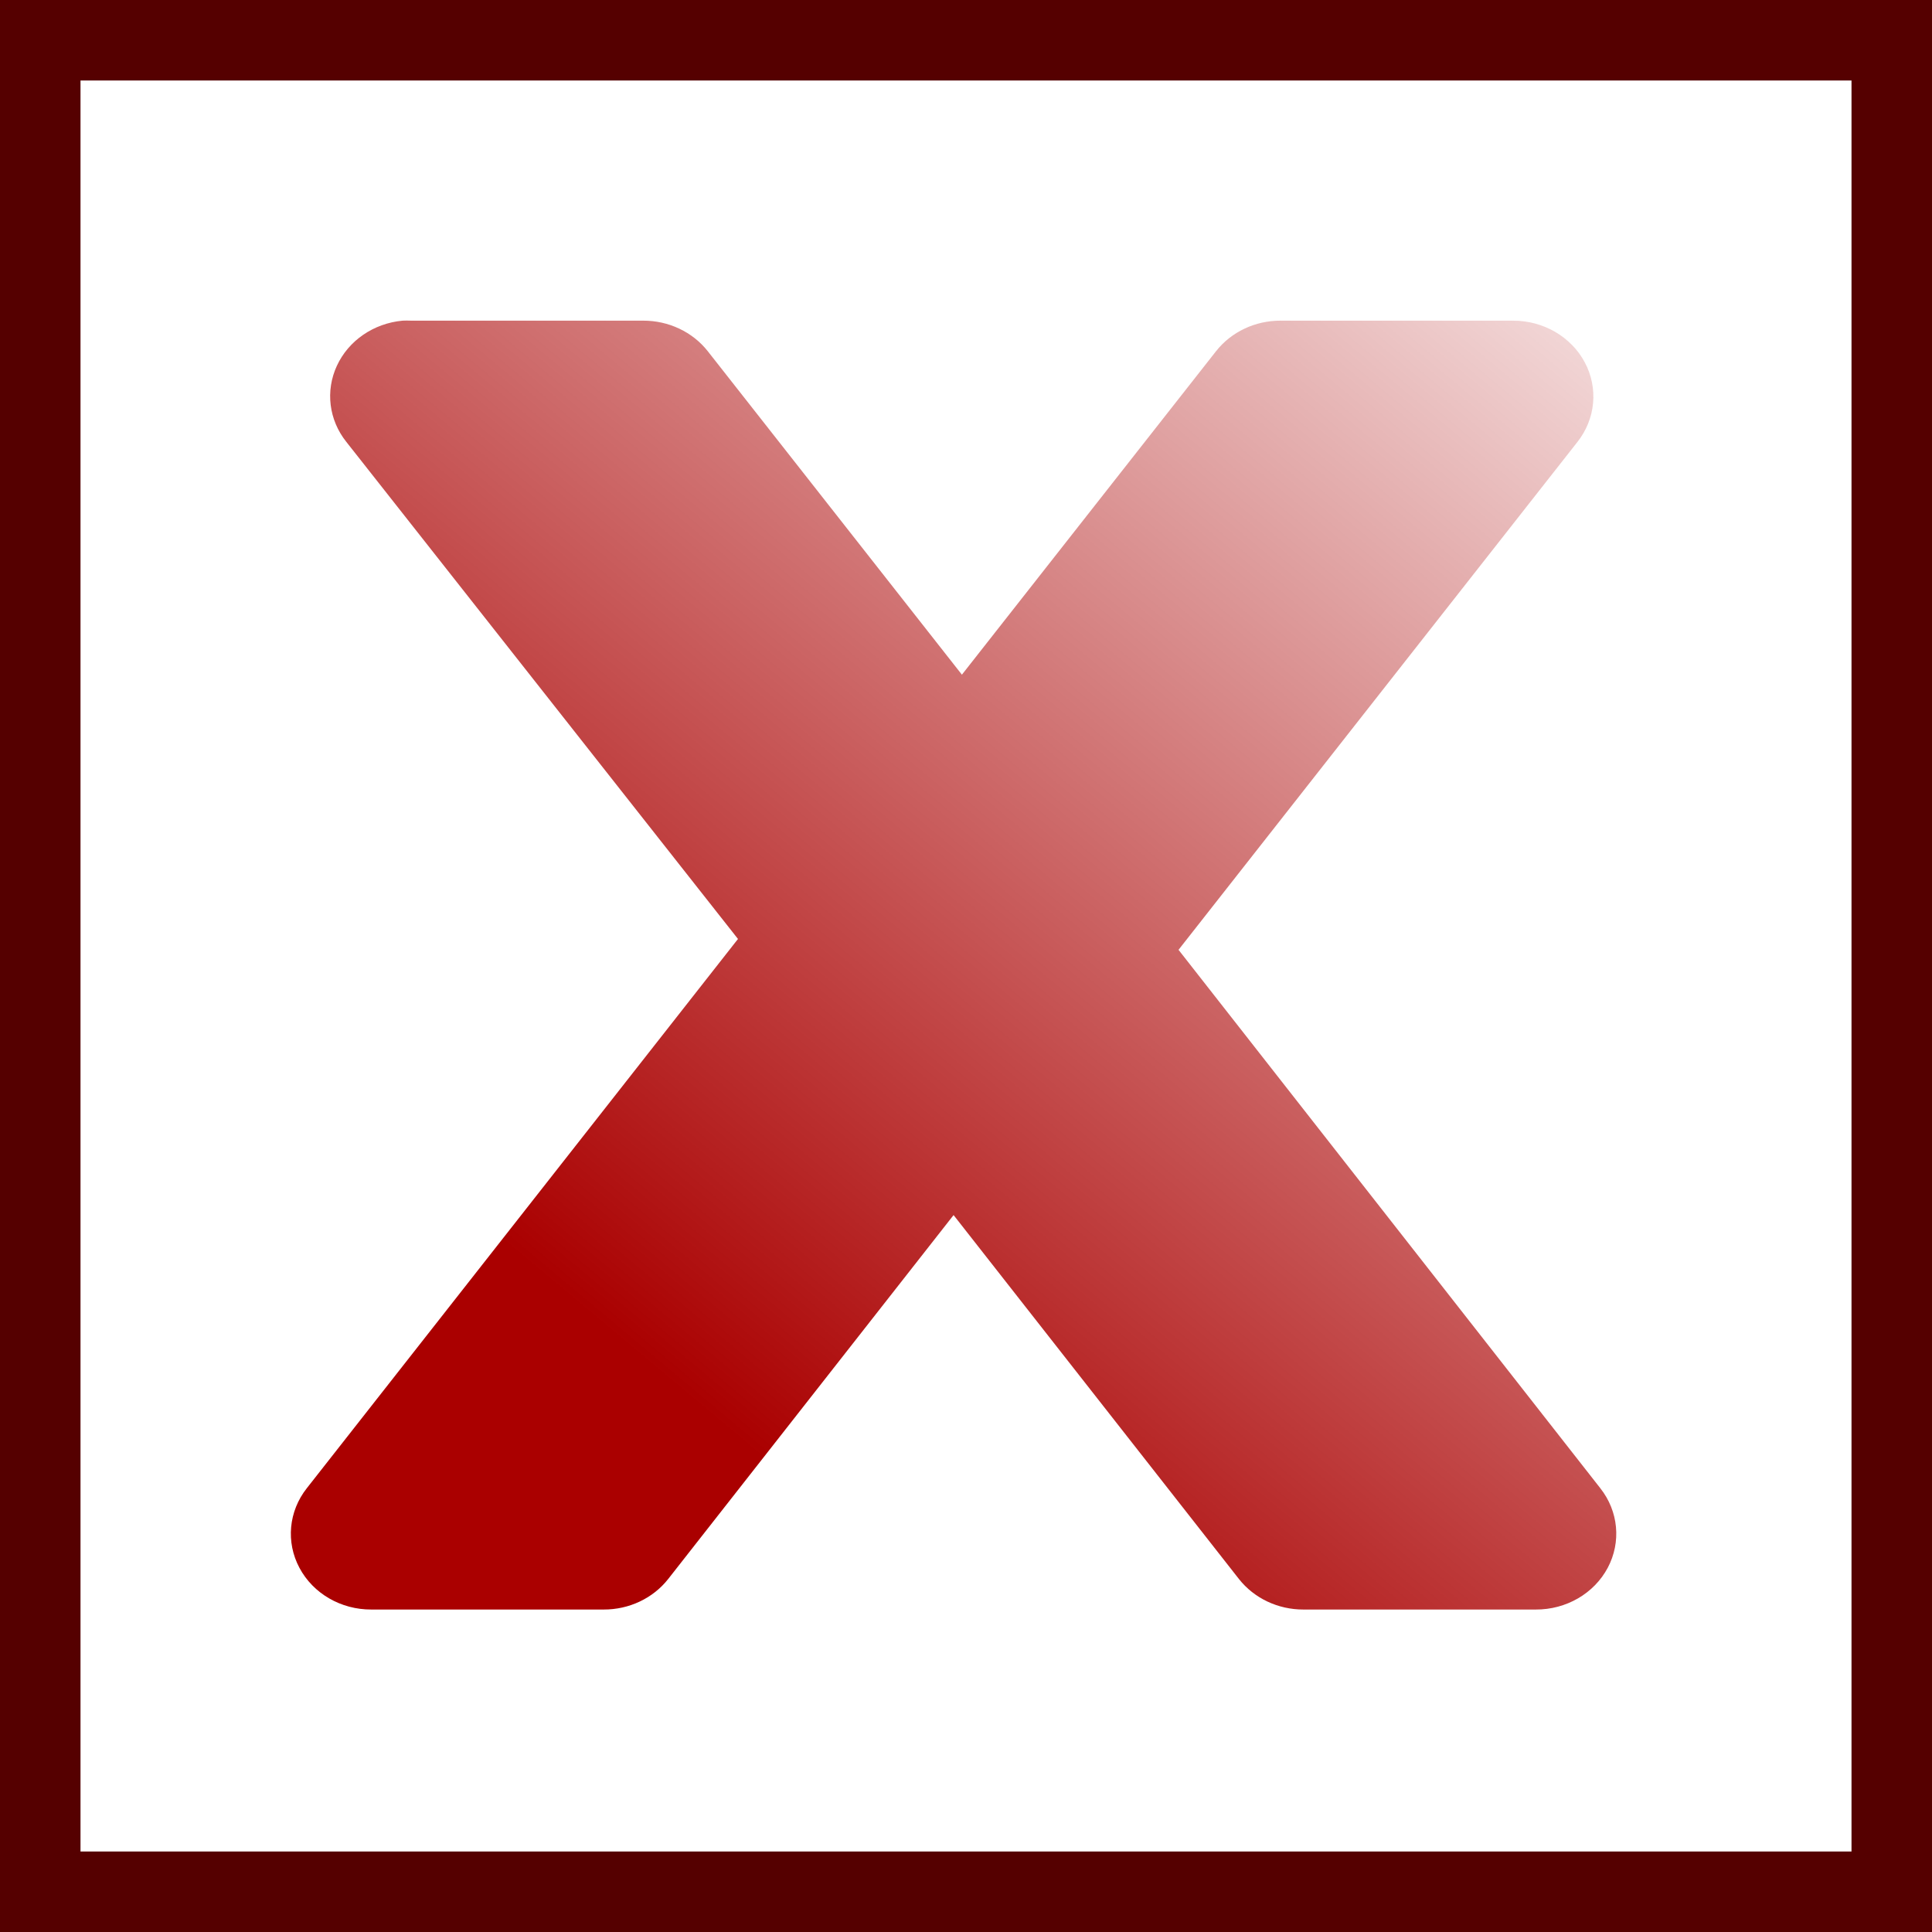<?xml version="1.0" encoding="UTF-8" standalone="no"?>
<!-- Created with Inkscape (http://www.inkscape.org/) -->
<svg
   xmlns:dc="http://purl.org/dc/elements/1.1/"
   xmlns:cc="http://creativecommons.org/ns#"
   xmlns:rdf="http://www.w3.org/1999/02/22-rdf-syntax-ns#"
   xmlns:svg="http://www.w3.org/2000/svg"
   xmlns="http://www.w3.org/2000/svg"
   xmlns:xlink="http://www.w3.org/1999/xlink"
   xmlns:sodipodi="http://sodipodi.sourceforge.net/DTD/sodipodi-0.dtd"
   xmlns:inkscape="http://www.inkscape.org/namespaces/inkscape"
   width="48"
   height="48"
   id="svg2"
   sodipodi:version="0.32"
   inkscape:version="0.46"
   version="1.0"
   sodipodi:docname="uninstall.svg"
   inkscape:output_extension="org.inkscape.output.svg.inkscape"
   inkscape:export-filename="C:\Projects\TEMP\uninsta32x32.png"
   inkscape:export-xdpi="60"
   inkscape:export-ydpi="60">
  <defs
     id="defs4">
    <linearGradient
       inkscape:collect="always"
       id="linearGradient3205">
      <stop
         style="stop-color:#ffffff;stop-opacity:1;"
         offset="0"
         id="stop3207" />
      <stop
         style="stop-color:#ffffff;stop-opacity:0;"
         offset="1"
         id="stop3209" />
    </linearGradient>
    <linearGradient
       id="linearGradient3185">
      <stop
         style="stop-color:#ffffff;stop-opacity:1;"
         offset="0"
         id="stop3187" />
      <stop
         style="stop-color:#ffffff;stop-opacity:0;"
         offset="1"
         id="stop3189" />
    </linearGradient>
    <linearGradient
       inkscape:collect="always"
       id="linearGradient3175">
      <stop
         style="stop-color:#aa0000;stop-opacity:1;"
         offset="0"
         id="stop3177" />
      <stop
         style="stop-color:#aa0000;stop-opacity:0;"
         offset="1"
         id="stop3179" />
    </linearGradient>
    <linearGradient
       id="linearGradient3242">
      <stop
         style="stop-color:#800000;stop-opacity:1;"
         offset="0"
         id="stop3244" />
      <stop
         style="stop-color:#fffff6;stop-opacity:1;"
         offset="1"
         id="stop3246" />
    </linearGradient>
    <inkscape:perspective
       sodipodi:type="inkscape:persp3d"
       inkscape:vp_x="0 : 526.18109 : 1"
       inkscape:vp_y="0 : 1000 : 0"
       inkscape:vp_z="744.09448 : 526.18109 : 1"
       inkscape:persp3d-origin="372.04724 : 350.78739 : 1"
       id="perspective10" />
    <inkscape:perspective
       id="perspective3291"
       inkscape:persp3d-origin="16 : 10.666667 : 1"
       inkscape:vp_z="32 : 16 : 1"
       inkscape:vp_y="0 : 1000 : 0"
       inkscape:vp_x="0 : 16 : 1"
       sodipodi:type="inkscape:persp3d" />
    <linearGradient
       inkscape:collect="always"
       xlink:href="#linearGradient3242"
       id="linearGradient3248"
       x1="23"
       y1="24"
       x2="68"
       y2="51"
       gradientUnits="userSpaceOnUse"
       gradientTransform="matrix(0.917,0,0,0.917,2,2)" />
    <linearGradient
       inkscape:collect="always"
       xlink:href="#linearGradient3175"
       id="linearGradient3181"
       x1="15.451"
       y1="36.756"
       x2="49.259"
       y2="-1.497"
       gradientUnits="userSpaceOnUse" />
    <linearGradient
       inkscape:collect="always"
       xlink:href="#linearGradient3185"
       id="linearGradient3191"
       x1="-2.02"
       y1="12.451"
       x2="6.688"
       y2="8.686"
       gradientUnits="userSpaceOnUse" />
    <linearGradient
       inkscape:collect="always"
       xlink:href="#linearGradient3205"
       id="linearGradient3211"
       x1="11.19"
       y1="43.296"
       x2="30.171"
       y2="25.643"
       gradientUnits="userSpaceOnUse"
       gradientTransform="matrix(0.674,0.124,-0.181,0.983,11.31,-0.97)" />
  </defs>
  <sodipodi:namedview
     id="base"
     pagecolor="#ffffff"
     bordercolor="#666666"
     borderopacity="1.0"
     gridtolerance="10000"
     guidetolerance="10"
     objecttolerance="4"
     inkscape:pageopacity="0.0"
     inkscape:pageshadow="2"
     inkscape:zoom="12.065009"
     inkscape:cx="-0.23362148"
     inkscape:cy="20.96801"
     inkscape:document-units="px"
     inkscape:current-layer="layer1"
     showgrid="true"
     inkscape:window-width="1680"
     inkscape:window-height="1024"
     inkscape:window-x="-4"
     inkscape:window-y="164"
     inkscape:snap-bbox="true"
     inkscape:bbox-paths="true"
     inkscape:bbox-nodes="true">
    <inkscape:grid
       type="xygrid"
       id="grid3234"
       visible="true"
       enabled="true" />
  </sodipodi:namedview>
  <g
     inkscape:label="Layer 1"
     inkscape:groupmode="layer"
     id="layer1">
    <rect
       y="1.2094343e-15"
       x="0"
       height="48"
       width="48"
       id="rect3250"
       style="fill:#550000;fill-opacity:1;fill-rule:evenodd;stroke:none;stroke-width:1.022px;stroke-linecap:butt;stroke-linejoin:miter;stroke-opacity:1" />
    <rect
       style="fill:#ffffff;fill-opacity:1;fill-rule:evenodd;stroke:none;stroke-width:1.022px;stroke-linecap:butt;stroke-linejoin:miter;stroke-opacity:1"
       id="rect3240"
       width="44"
       height="44"
       x="2"
       y="2" />
    <path
       sodipodi:type="inkscape:offset"
       inkscape:radius="2.403645"
       inkscape:original="M 8.1875 5.96875 L 21 23.15625 L 7 42 L 13.96875 42 L 24.46875 27.84375 L 34.96875 42 L 41.9375 42 L 28.21875 23.5 L 41.25 5.96875 L 34.28125 5.96875 L 24.71875 18.8125 L 15.15625 5.96875 L 8.1875 5.96875 z "
       style="font-size:65.886px;font-style:normal;font-weight:normal;fill:url(#linearGradient3181);fill-opacity:1;stroke:none;stroke-width:1px;stroke-linecap:butt;stroke-linejoin:miter;stroke-opacity:1;font-family:Bitstream Vera Sans"
       id="path3173"
       d="M 7.938,3.562 C 7.07,3.646 6.316,4.191 5.966,4.989 C 5.615,5.787 5.724,6.712 6.25,7.406 L 18,23.156 L 5.062,40.562 C 4.516,41.293 4.43,42.27 4.841,43.084 C 5.251,43.899 6.088,44.411 7,44.406 L 13.969,44.406 C 14.732,44.409 15.451,44.05 15.906,43.438 L 24.469,31.906 L 33.031,43.438 C 33.487,44.05 34.206,44.409 34.969,44.406 L 41.938,44.406 C 42.85,44.411 43.686,43.899 44.097,43.084 C 44.507,42.27 44.421,41.293 43.875,40.562 L 31.219,23.5 L 43.188,7.406 C 43.734,6.676 43.82,5.699 43.409,4.884 C 42.999,4.07 42.162,3.558 41.25,3.562 L 34.281,3.562 C 33.518,3.56 32.799,3.919 32.344,4.531 L 24.719,14.781 L 17.094,4.531 C 16.638,3.919 15.919,3.56 15.156,3.562 L 8.188,3.562 C 8.104,3.558 8.021,3.558 7.938,3.562 L 7.938,3.562 z"
       transform="matrix(0.828,0,0,0.784,3.431,5.174)" />
  </g>
</svg>
